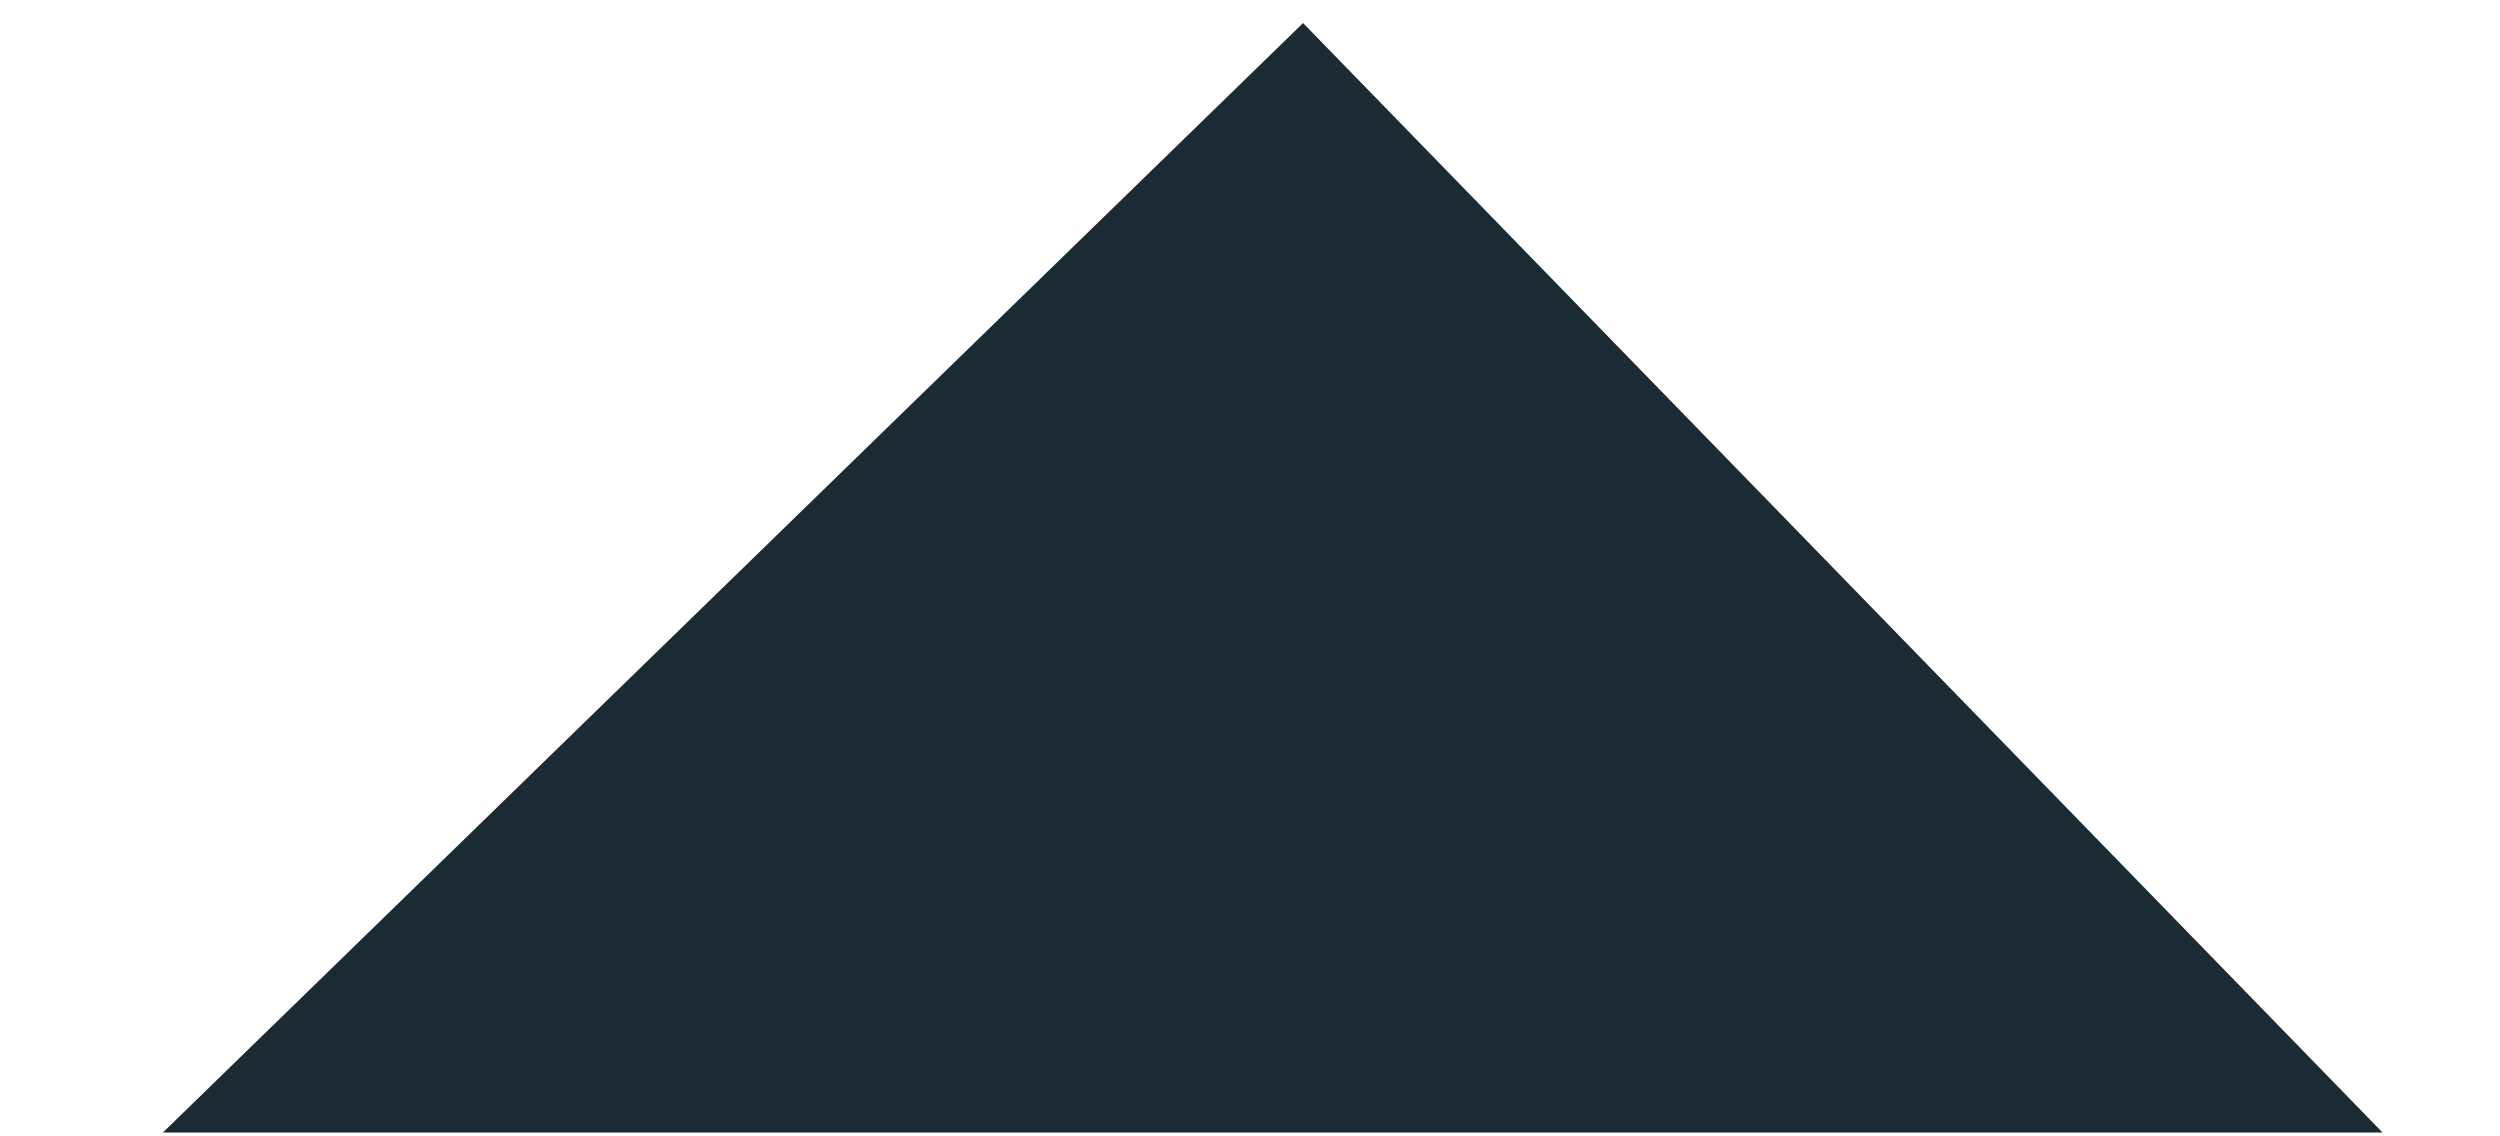 <svg width="11" height="5" viewBox="0 0 11 5" fill="none" xmlns="http://www.w3.org/2000/svg">
<path d="M8.707 4.233L5.719 1.162L2.563 4.233L8.707 4.233Z" fill="#1C2A33" stroke="#1C2A33" stroke-width="1.5" stroke-linecap="round"/>
</svg>
